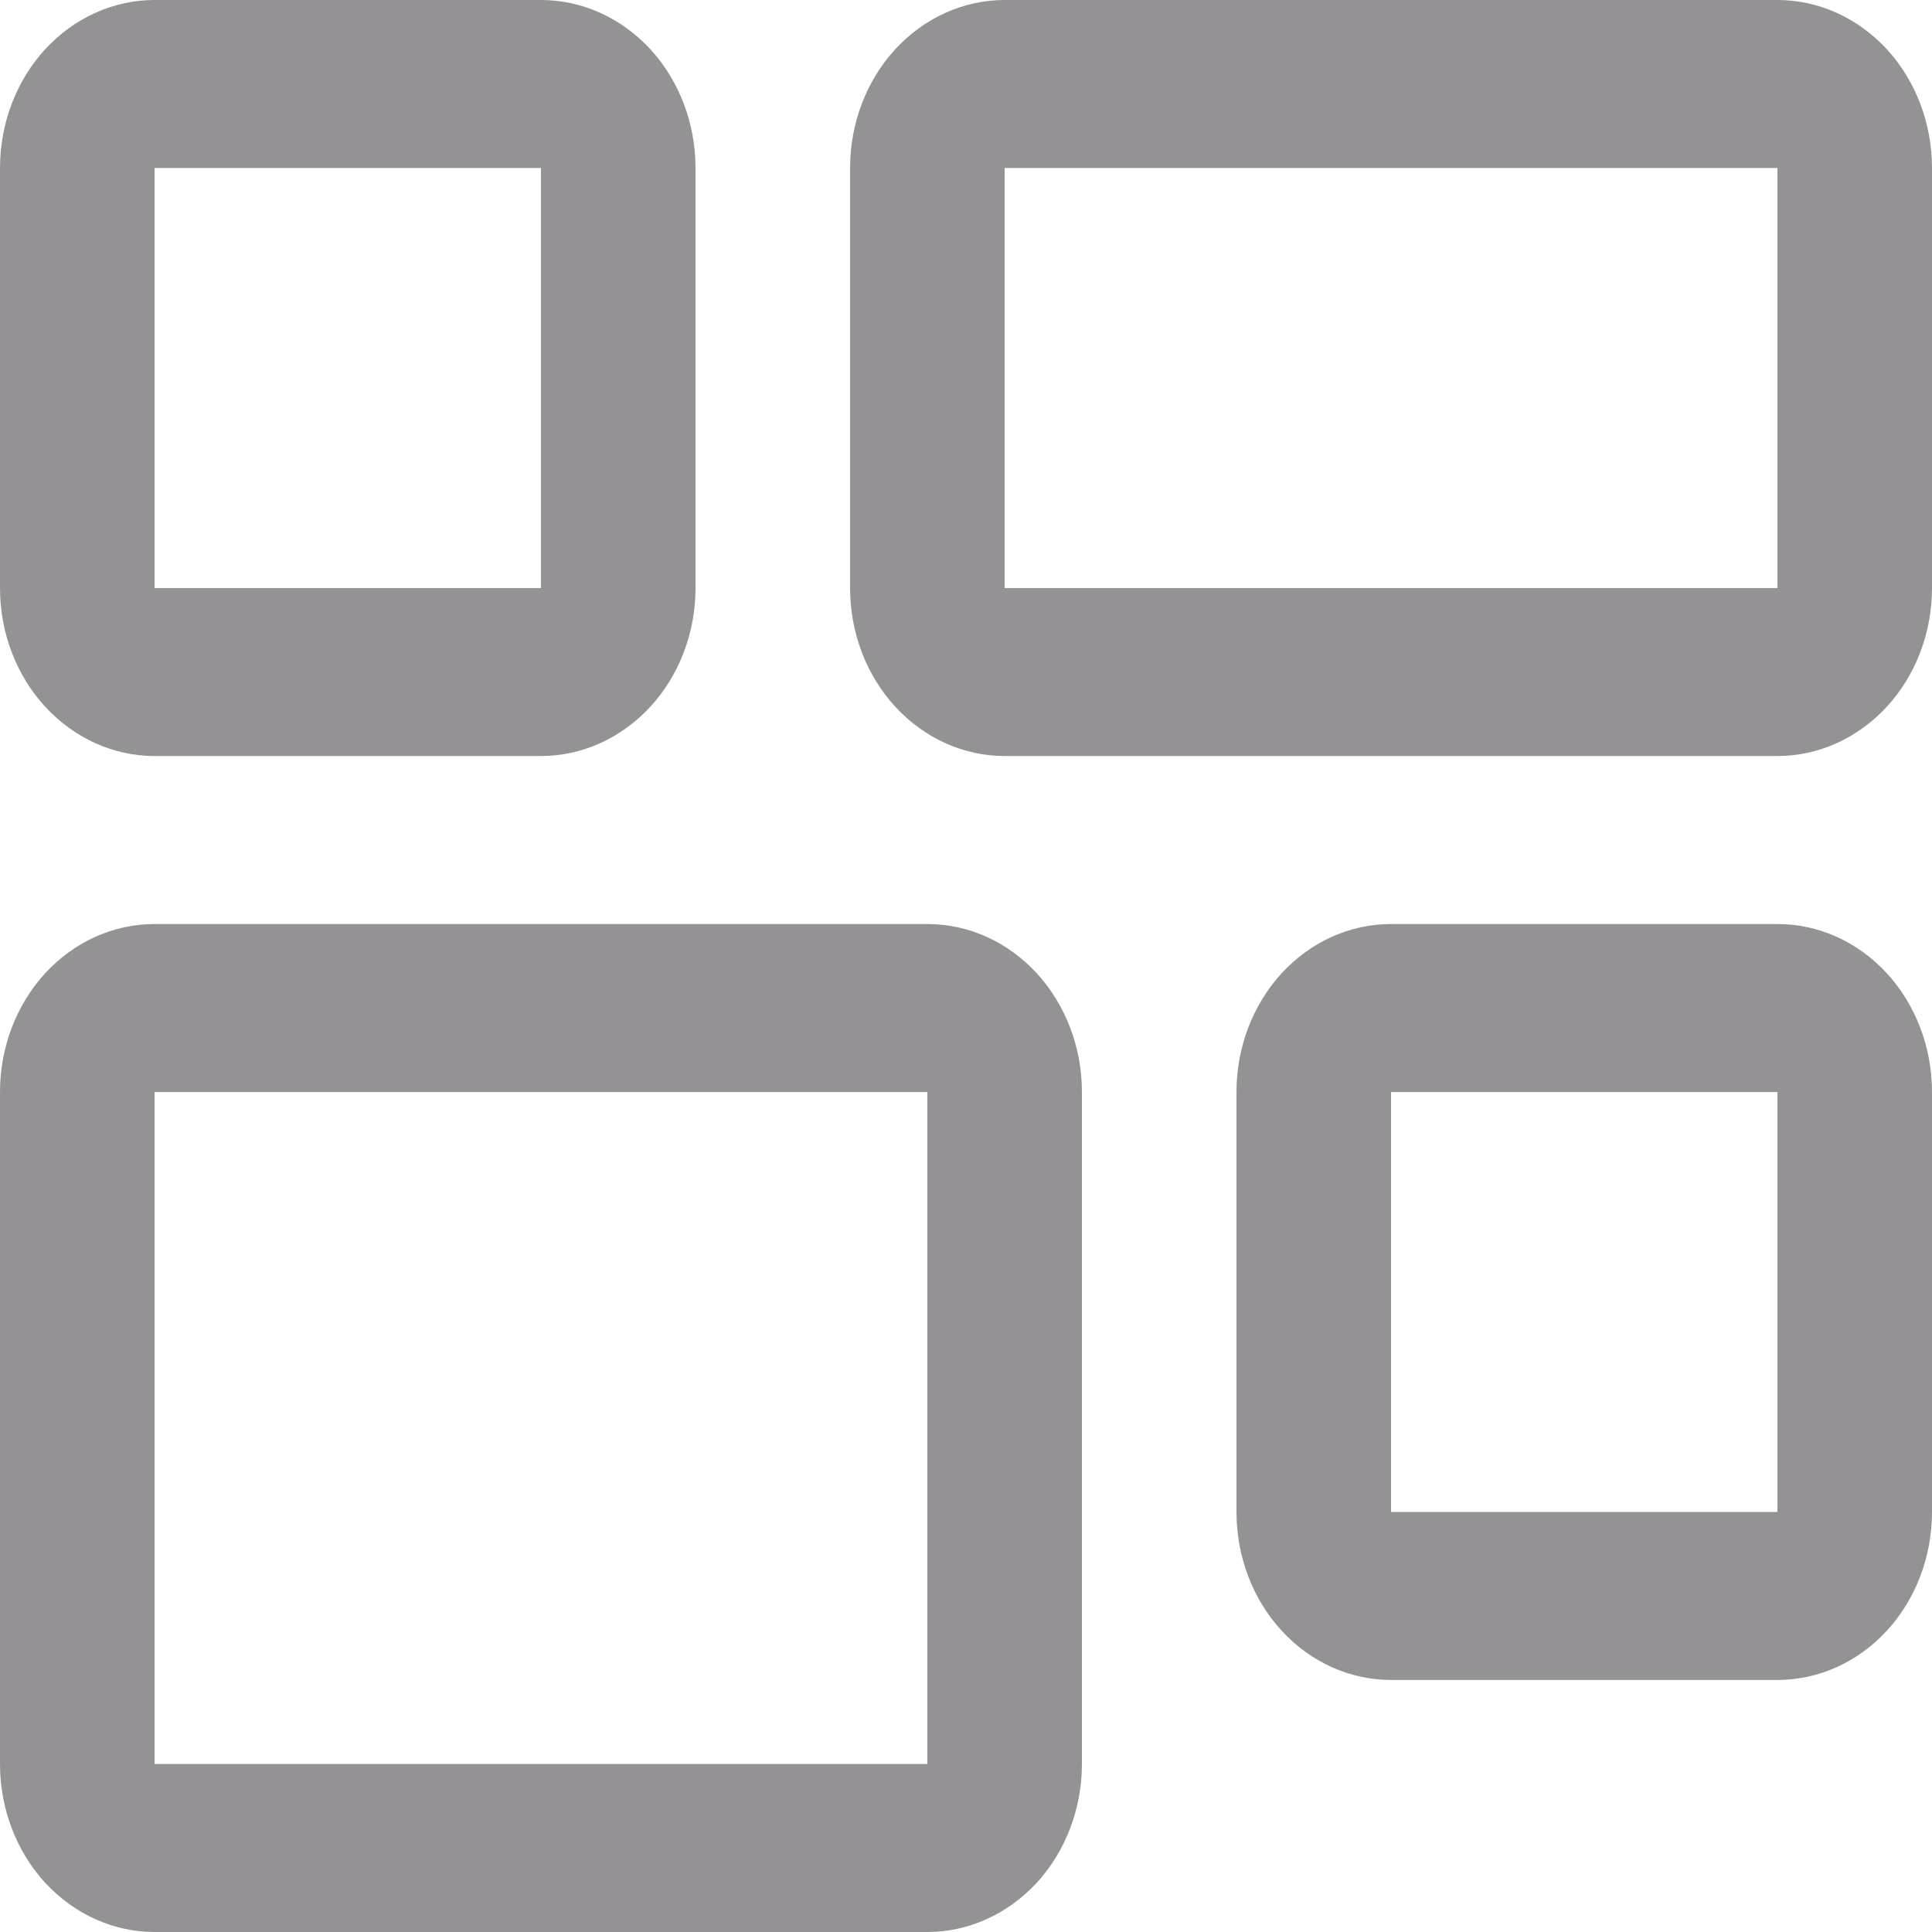<svg width="22" height="22" viewBox="0 0 22 22" fill="none" xmlns="http://www.w3.org/2000/svg">
<path d="M10.56 12.435V20.087H1.76V12.435H10.56ZM10.56 10.522H1.76C1.293 10.522 0.846 10.723 0.515 11.082C0.185 11.441 0 11.927 0 12.435V20.087C0 20.594 0.185 21.081 0.515 21.44C0.846 21.798 1.293 22 1.76 22H10.56C11.027 22 11.474 21.798 11.805 21.44C12.135 21.081 12.32 20.594 12.32 20.087V12.435C12.32 11.927 12.135 11.441 11.805 11.082C11.474 10.723 11.027 10.522 10.56 10.522ZM20.24 1.913V6.696H11.44V1.913H20.24ZM20.24 0H11.44C10.973 0 10.526 0.202 10.195 0.56C9.865 0.919 9.68 1.406 9.68 1.913V6.696C9.68 7.203 9.865 7.69 10.195 8.048C10.526 8.407 10.973 8.609 11.44 8.609H20.24C20.707 8.609 21.154 8.407 21.485 8.048C21.815 7.69 22 7.203 22 6.696V1.913C22 1.406 21.815 0.919 21.485 0.56C21.154 0.202 20.707 0 20.24 0ZM20.24 12.435V17.217H15.84V12.435H20.24ZM20.24 10.522H15.84C15.373 10.522 14.926 10.723 14.595 11.082C14.265 11.441 14.08 11.927 14.08 12.435V17.217C14.08 17.725 14.265 18.211 14.595 18.57C14.926 18.929 15.373 19.13 15.84 19.13H20.24C20.707 19.13 21.154 18.929 21.485 18.57C21.815 18.211 22 17.725 22 17.217V12.435C22 11.927 21.815 11.441 21.485 11.082C21.154 10.723 20.707 10.522 20.24 10.522ZM6.16 1.913V6.696H1.76V1.913H6.16ZM6.16 0H1.76C1.293 0 0.846 0.202 0.515 0.56C0.185 0.919 0 1.406 0 1.913V6.696C0 7.203 0.185 7.69 0.515 8.048C0.846 8.407 1.293 8.609 1.76 8.609H6.16C6.627 8.609 7.074 8.407 7.405 8.048C7.735 7.69 7.92 7.203 7.92 6.696V1.913C7.92 1.406 7.735 0.919 7.405 0.56C7.074 0.202 6.627 0 6.16 0Z" fill="#959296"/>
</svg>
